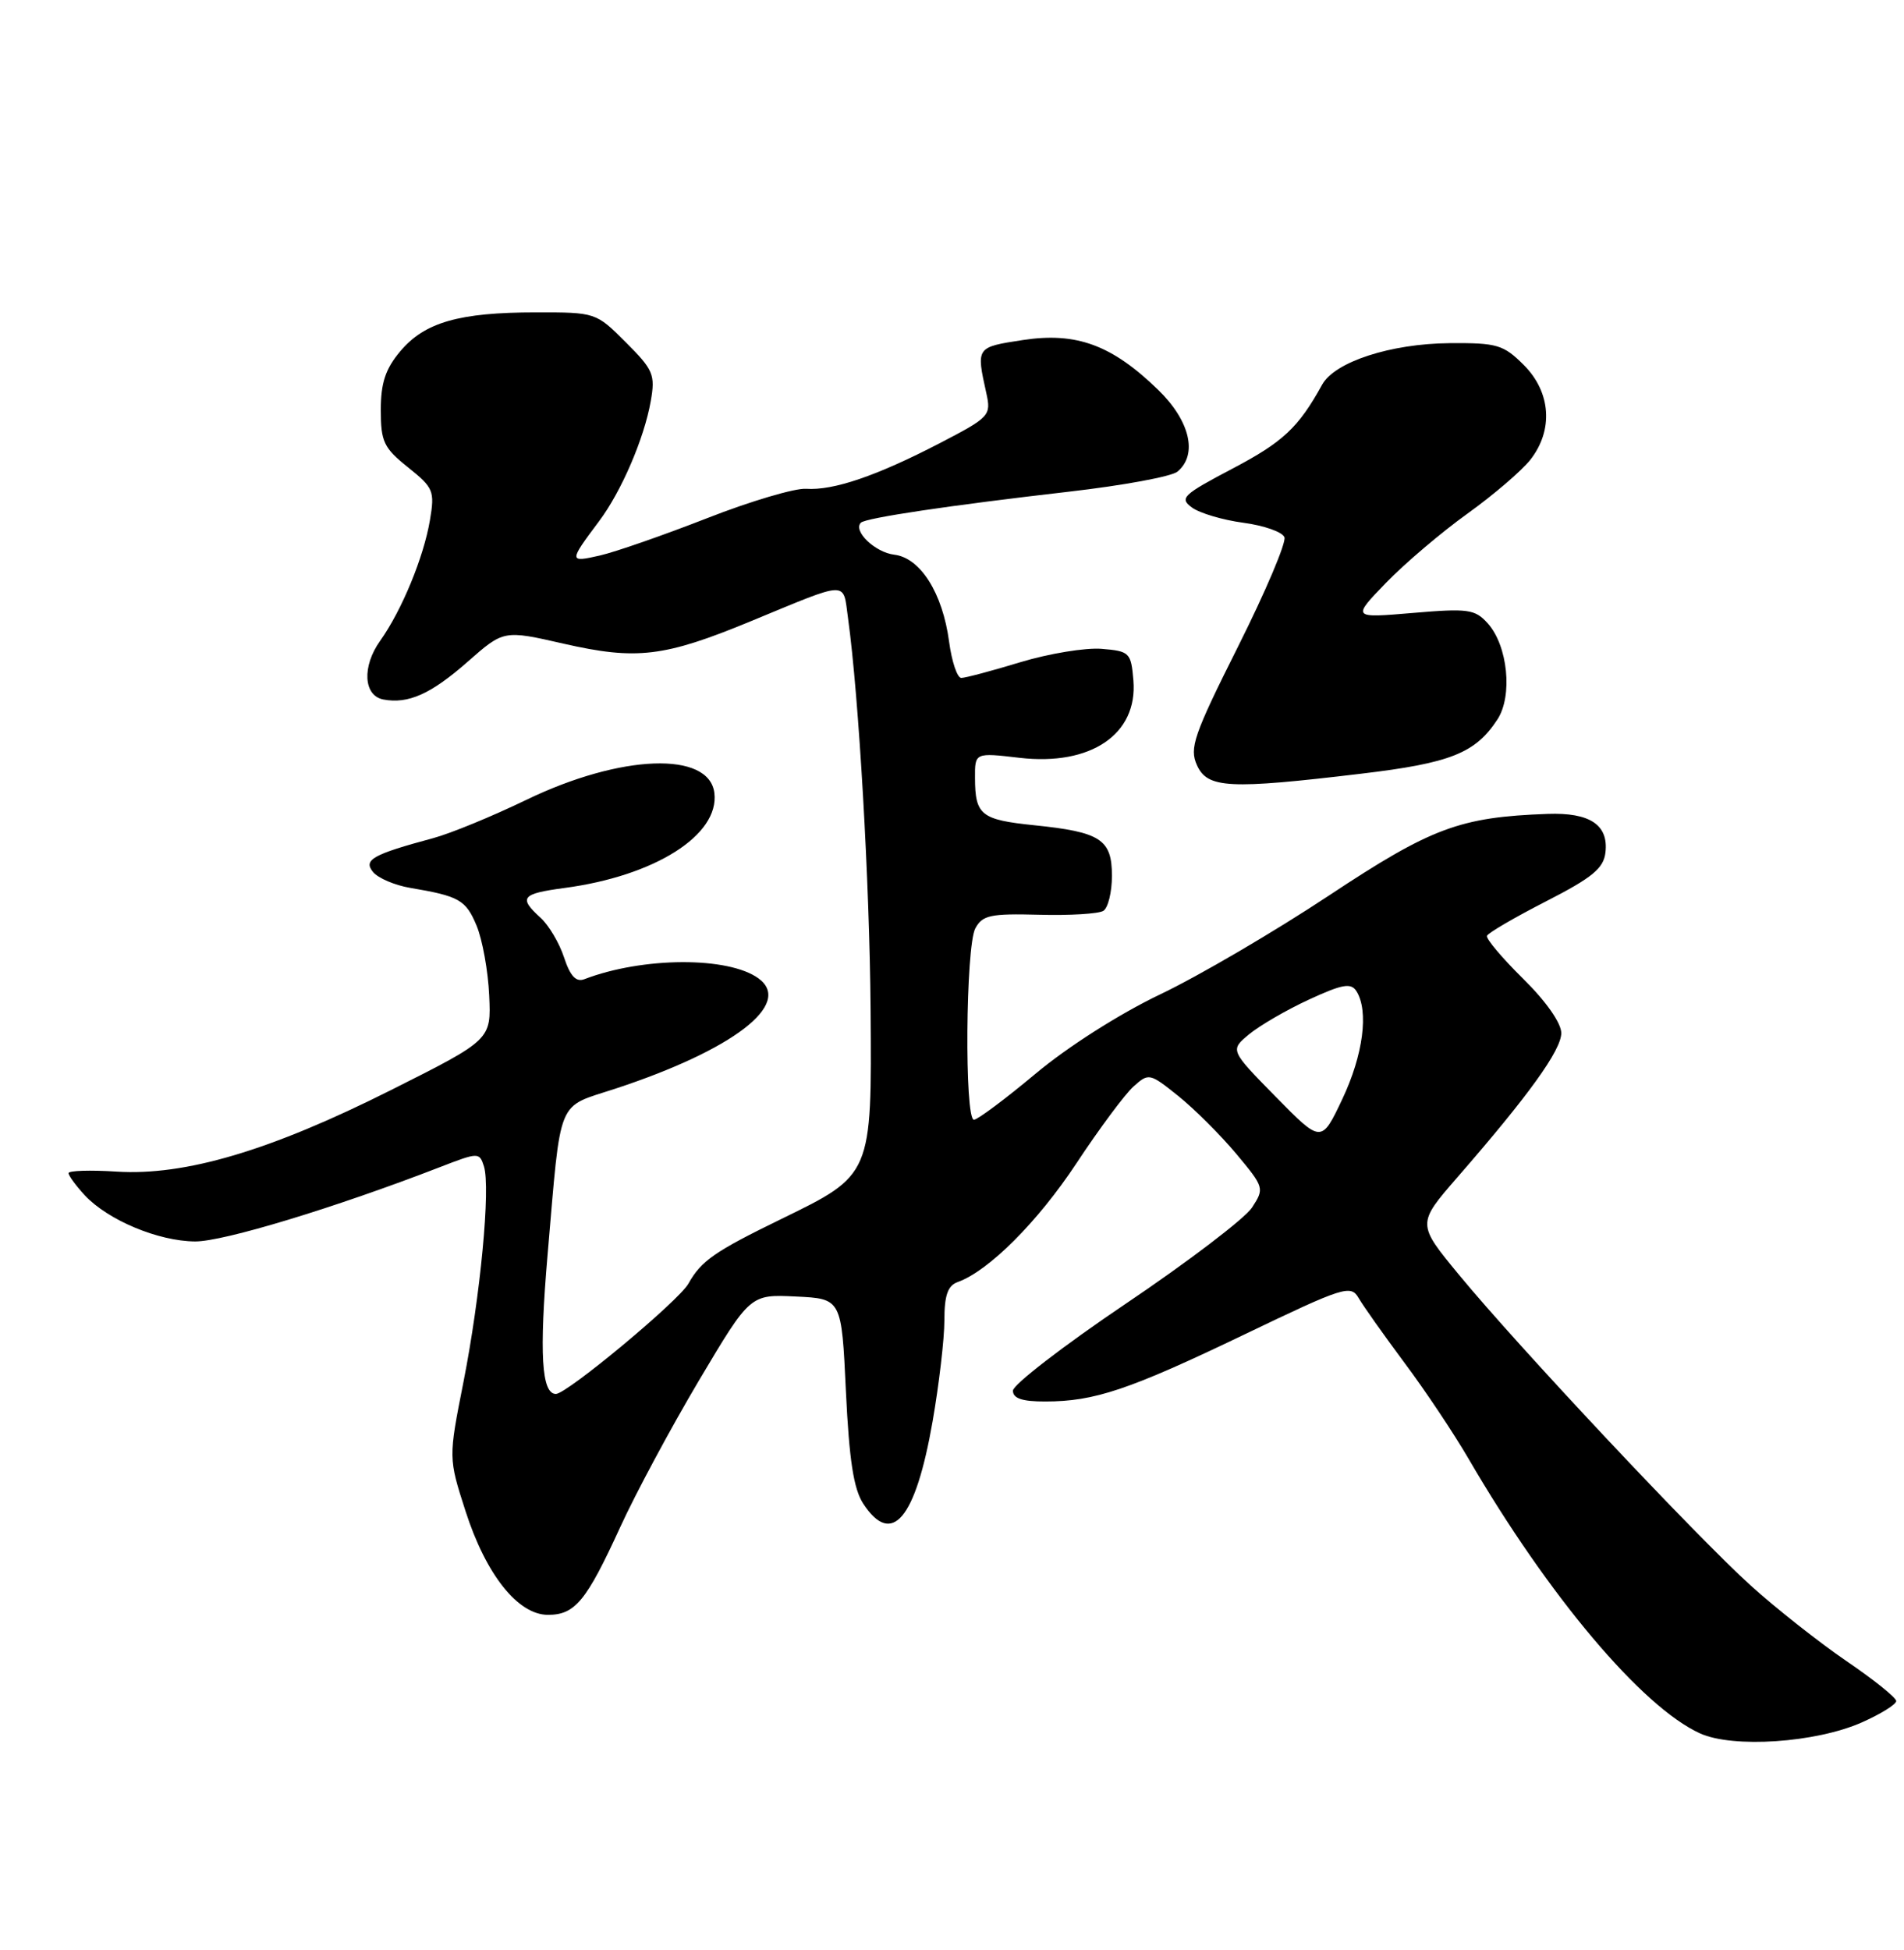 <?xml version="1.0" encoding="UTF-8" standalone="no"?>
<!DOCTYPE svg PUBLIC "-//W3C//DTD SVG 1.1//EN" "http://www.w3.org/Graphics/SVG/1.1/DTD/svg11.dtd" >
<svg xmlns="http://www.w3.org/2000/svg" xmlns:xlink="http://www.w3.org/1999/xlink" version="1.1" viewBox="0 0 250 256">
 <g >
 <path fill="currentColor"
d=" M 244.47 226.12 C 246.96 225.01 248.99 223.75 248.98 223.31 C 248.96 222.86 246.02 220.50 242.43 218.06 C 238.85 215.61 233.19 211.15 229.87 208.15 C 222.68 201.64 199.35 176.80 191.57 167.36 C 186.05 160.67 186.05 160.67 191.34 154.58 C 200.72 143.81 205.00 137.87 205.00 135.62 C 205.00 134.31 202.99 131.44 199.99 128.49 C 197.24 125.78 195.10 123.24 195.24 122.86 C 195.38 122.48 198.88 120.44 203.00 118.33 C 209.09 115.21 210.56 114.00 210.80 111.91 C 211.22 108.29 208.76 106.65 203.20 106.85 C 191.67 107.27 187.96 108.65 174.46 117.59 C 167.33 122.31 157.38 128.14 152.34 130.54 C 147.00 133.09 140.17 137.44 135.97 140.96 C 132.00 144.28 128.36 147.00 127.88 147.00 C 126.62 147.00 126.79 124.26 128.06 121.88 C 128.99 120.15 130.05 119.92 136.43 120.09 C 140.44 120.20 144.24 119.97 144.87 119.58 C 145.49 119.20 146.00 117.12 146.00 114.98 C 146.00 110.19 144.51 109.23 135.80 108.34 C 128.81 107.62 128.04 107.01 128.02 102.15 C 128.00 98.80 128.00 98.80 133.89 99.49 C 143.24 100.57 149.39 96.39 148.82 89.35 C 148.51 85.67 148.33 85.49 144.65 85.18 C 142.53 85.01 137.73 85.80 133.99 86.93 C 130.25 88.07 126.75 89.00 126.22 89.00 C 125.69 89.00 124.97 86.86 124.62 84.25 C 123.77 77.86 120.85 73.23 117.41 72.82 C 114.90 72.52 111.96 69.70 113.04 68.62 C 113.68 67.99 124.68 66.35 140.35 64.55 C 147.42 63.74 153.83 62.56 154.60 61.92 C 157.30 59.68 156.25 55.24 152.07 51.18 C 145.99 45.28 141.34 43.57 134.31 44.64 C 128.16 45.58 128.17 45.56 129.50 51.58 C 130.16 54.56 129.98 54.76 123.34 58.21 C 115.10 62.48 109.42 64.42 105.84 64.17 C 104.38 64.07 98.53 65.80 92.84 68.03 C 87.15 70.25 80.82 72.46 78.76 72.93 C 74.68 73.86 74.67 73.75 78.65 68.44 C 81.58 64.54 84.58 57.57 85.44 52.69 C 86.06 49.19 85.79 48.55 82.17 44.94 C 78.26 41.02 78.20 41.00 70.37 41.01 C 60.29 41.01 55.76 42.31 52.56 46.11 C 50.61 48.43 50.00 50.27 50.00 53.83 C 50.00 57.99 50.39 58.81 53.57 61.35 C 56.92 64.03 57.10 64.45 56.45 68.30 C 55.62 73.19 52.76 80.12 49.92 84.12 C 47.51 87.49 47.72 91.33 50.33 91.83 C 53.60 92.45 56.58 91.12 61.40 86.88 C 66.14 82.71 66.14 82.71 73.98 84.50 C 83.60 86.69 87.20 86.26 98.60 81.55 C 111.63 76.17 110.66 76.20 111.35 81.17 C 112.77 91.44 114.18 115.84 114.31 132.50 C 114.48 154.27 114.49 154.24 102.61 160.02 C 93.81 164.31 92.08 165.51 90.39 168.52 C 89.13 170.78 74.44 183.00 72.99 183.00 C 71.10 183.00 70.79 177.70 71.90 164.71 C 73.71 143.75 73.00 145.49 80.78 142.93 C 96.29 137.83 104.15 131.78 99.60 128.45 C 95.65 125.56 84.40 125.61 76.73 128.55 C 75.64 128.97 74.87 128.15 74.06 125.69 C 73.44 123.79 72.04 121.44 70.96 120.47 C 68.06 117.84 68.48 117.33 74.08 116.58 C 85.96 115.01 94.46 109.64 93.80 104.12 C 93.14 98.58 81.52 99.00 69.08 105.02 C 64.65 107.16 59.16 109.42 56.89 110.03 C 48.91 112.18 47.66 112.88 48.99 114.49 C 49.66 115.29 51.84 116.22 53.85 116.56 C 60.30 117.65 61.16 118.13 62.58 121.53 C 63.34 123.36 64.09 127.48 64.23 130.68 C 64.50 136.50 64.50 136.50 51.29 143.13 C 35.48 151.07 24.31 154.38 15.30 153.81 C 11.83 153.59 9.00 153.68 9.00 154.01 C 9.00 154.35 9.97 155.66 11.14 156.93 C 14.19 160.19 20.79 162.95 25.62 162.98 C 29.35 163.00 44.02 158.54 57.72 153.24 C 62.81 151.27 62.95 151.26 63.54 153.11 C 64.43 155.93 63.08 170.15 60.85 181.45 C 58.88 191.41 58.88 191.41 61.12 198.37 C 63.80 206.71 68.00 212.00 71.95 212.00 C 75.51 212.00 76.99 210.19 81.43 200.50 C 83.44 196.10 88.10 187.42 91.79 181.21 C 98.50 169.92 98.50 169.92 104.50 170.21 C 110.50 170.50 110.50 170.50 111.07 182.66 C 111.50 191.67 112.08 195.48 113.35 197.41 C 117.10 203.14 120.21 199.45 122.45 186.62 C 123.30 181.73 124.00 175.76 124.00 173.34 C 124.00 170.05 124.44 168.78 125.75 168.31 C 129.80 166.87 136.27 160.40 141.34 152.72 C 144.32 148.20 147.69 143.67 148.82 142.65 C 150.83 140.84 150.95 140.87 154.72 143.89 C 156.83 145.59 160.25 149.00 162.32 151.47 C 166.00 155.88 166.04 156.01 164.38 158.55 C 163.44 159.97 156.00 165.64 147.84 171.14 C 139.68 176.64 133.00 181.79 133.00 182.57 C 133.00 183.59 134.23 184.00 137.25 183.99 C 143.71 183.99 148.25 182.46 163.40 175.19 C 176.50 168.90 177.36 168.63 178.40 170.42 C 179.00 171.46 181.71 175.28 184.41 178.91 C 187.12 182.53 190.90 188.20 192.82 191.50 C 203.30 209.51 215.60 224.10 223.21 227.56 C 227.55 229.53 238.41 228.80 244.47 226.12 Z  M 178.75 101.57 C 190.45 100.18 193.72 98.88 196.61 94.46 C 198.65 91.35 197.98 84.75 195.33 81.82 C 193.67 79.98 192.76 79.85 185.50 80.47 C 177.50 81.15 177.50 81.15 182.00 76.50 C 184.47 73.95 189.28 69.87 192.68 67.43 C 196.07 65.00 199.78 61.82 200.93 60.37 C 203.99 56.47 203.65 51.50 200.08 47.92 C 197.40 45.25 196.57 45.00 190.33 45.05 C 182.59 45.12 175.26 47.50 173.60 50.50 C 170.48 56.15 168.46 58.03 161.87 61.50 C 155.29 64.96 154.83 65.40 156.51 66.63 C 157.52 67.37 160.56 68.27 163.26 68.63 C 165.96 68.99 168.39 69.84 168.65 70.53 C 168.91 71.21 166.18 77.66 162.57 84.86 C 156.73 96.51 156.14 98.22 157.17 100.47 C 158.55 103.50 161.35 103.65 178.75 101.57 Z  M 167.50 143.98 C 161.50 137.87 161.50 137.87 164.00 135.79 C 165.38 134.65 168.91 132.59 171.86 131.23 C 176.26 129.20 177.38 129.00 178.10 130.12 C 179.75 132.72 178.99 138.51 176.25 144.29 C 173.50 150.09 173.50 150.09 167.50 143.98 Z "/>
</g>
</svg>